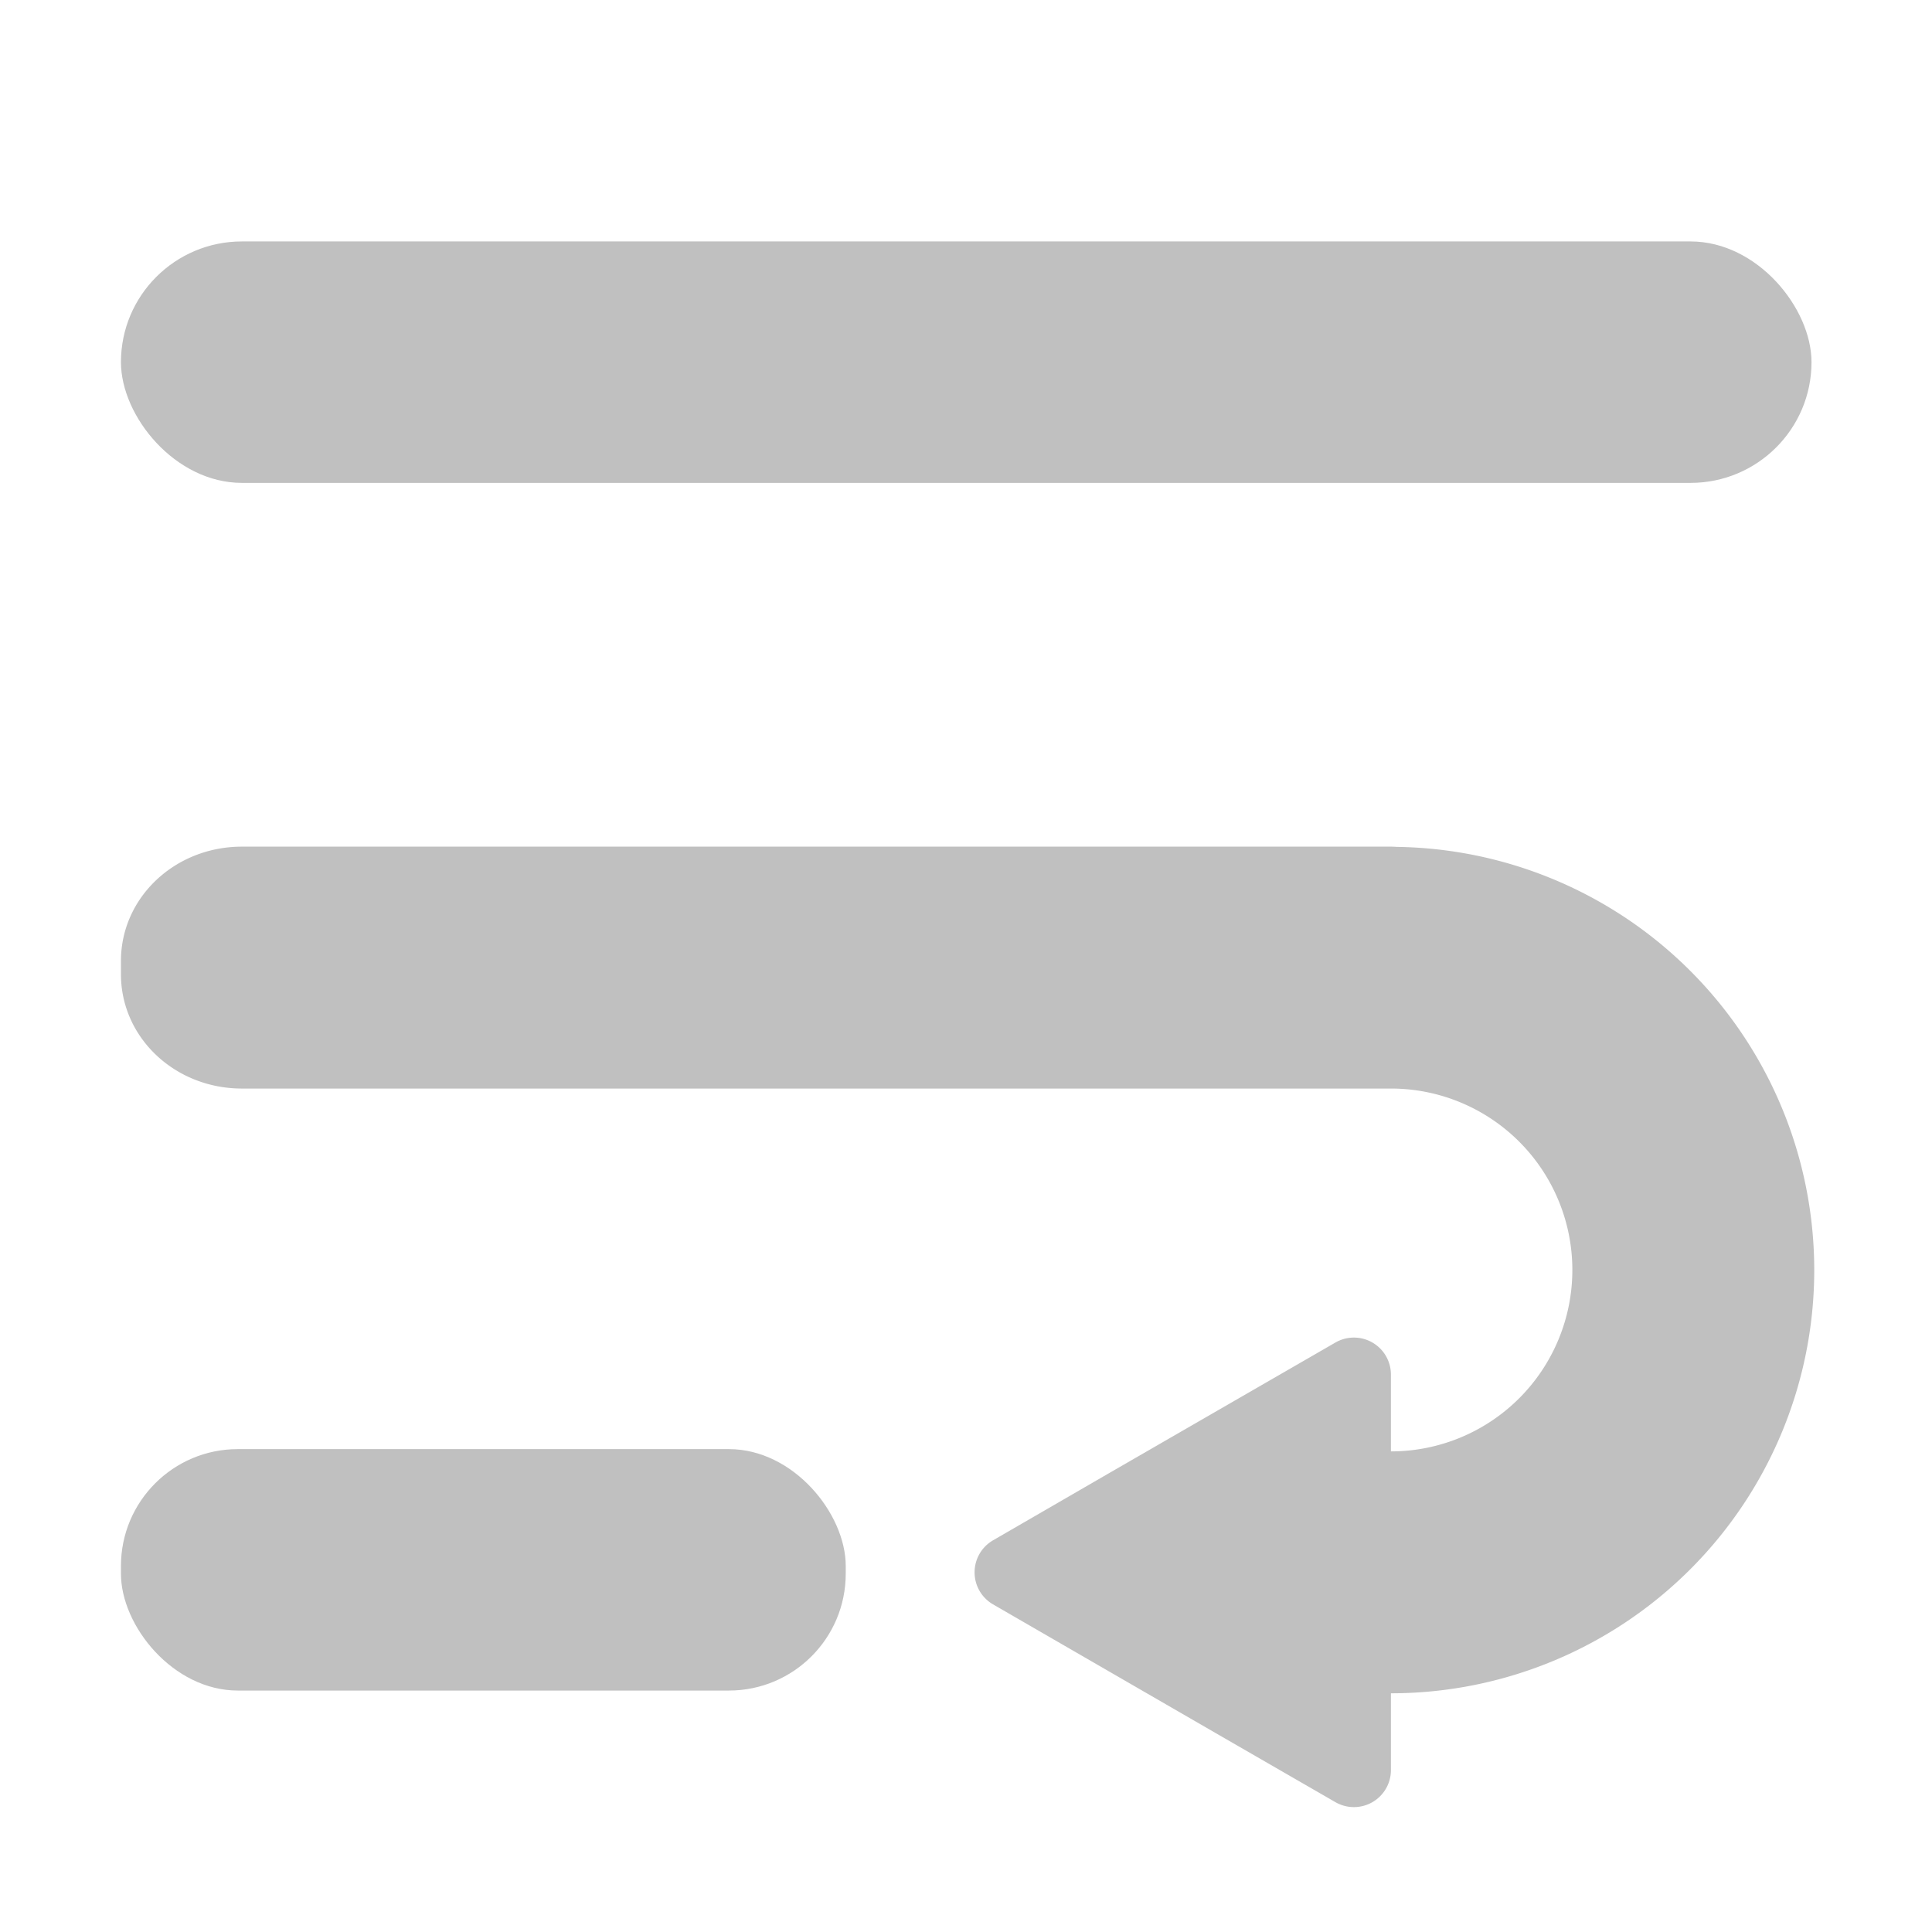 <?xml version="1.0" encoding="UTF-8" standalone="no"?>
<!-- Created with Inkscape (http://www.inkscape.org/) -->

<svg
   width="16"
   height="16"
   viewBox="0 0 4.233 4.233"
   version="1.1"
   id="svg5"
   inkscape:version="1.1 (c68e22c387, 2021-05-23)"
   sodipodi:docname="word-wrap.svg"
   xmlns:inkscape="http://www.inkscape.org/namespaces/inkscape"
   xmlns:sodipodi="http://sodipodi.sourceforge.net/DTD/sodipodi-0.dtd"
   xmlns="http://www.w3.org/2000/svg"
   xmlns:svg="http://www.w3.org/2000/svg">
  <sodipodi:namedview
     id="namedview7"
     pagecolor="#505050"
     bordercolor="#eeeeee"
     borderopacity="1"
     inkscape:pageshadow="0"
     inkscape:pageopacity="0"
     inkscape:pagecheckerboard="true"
     inkscape:document-units="mm"
     showgrid="true"
     units="px"
     width="16px"
     inkscape:zoom="25.264454"
     inkscape:cx="9.7765817"
     inkscape:cy="11.973344"
     inkscape:window-width="1920"
     inkscape:window-height="1016"
     inkscape:window-x="0"
     inkscape:window-y="27"
     inkscape:window-maximized="1"
     inkscape:current-layer="layer1">
    <inkscape:grid
       type="xygrid"
       id="grid841"
       empcolor="#3fbfff"
       empopacity="0.671"
       empspacing="8"
       color="#3f80ff"
       opacity="0.353"
       spacingx="0.132"
       spacingy="0.132"
       dotted="false"
       snapvisiblegridlinesonly="true" />
  </sodipodi:namedview>
  <defs
     id="defs2">
    <inkscape:path-effect
       effect="fillet_chamfer"
       id="path-effect1735"
       is_visible="true"
       lpeversion="1"
       satellites_param="F,0,0,1,0,0.529,0,1 @ F,0,0,1,0,0.529,0,1 @ F,0,0,1,0,0.529,0,1 @ F,0,0,1,0,0.529,0,1 @ F,0,0,1,0,0.529,0,1 @ F,0,0,1,0,0.529,0,1"
       unit="px"
       method="auto"
       mode="F"
       radius="2"
       chamfer_steps="1"
       flexible="false"
       use_knot_distance="true"
       apply_no_radius="true"
       apply_with_radius="true"
       only_selected="false"
       hide_knots="false" />
  </defs>
  <g
     inkscape:label="Layer 1"
     inkscape:groupmode="layer"
     id="layer1"
     style="display:inline">
    <rect
       style="fill:#c0c0c0;stroke-width:0.265;fill-opacity:1"
       id="rect875"
       width="3.704"
       height="0.529"
       x="0.265"
       y="0.529"
       ry="0.265" />
    <rect
       style="fill:#c0c0c0;stroke-width:0.265;fill-opacity:1"
       id="rect875-5"
       width="1.588"
       height="0.529"
       x="0.265"
       y="3.175"
       ry="0.256" />
    <path
       id="rect875-5-9"
       style="display:inline;fill:#c0c0c0;stroke-width:1;fill-opacity:1"
       d="M 2 7 C 1.446 7 1 7.421 1 7.945 L 1 8.055 C 1 8.579 1.446 9 2 9 L 8.338 9 L 11.5 9 A 1.5 1.5 0 0 1 13 10.5 A 1.5 1.5 0 0 1 11.5 12 L 11.5 11.363 A 0.306 0.306 0 0 0 11.041 11.1 L 9.166 12.182 L 8.209 12.736 A 0.306 0.306 0 0 0 8.209 13.264 L 10.084 14.348 L 11.041 14.9 A 0.306 0.306 0 0 0 11.5 14.637 L 11.5 14 A 3.5 3.5 0 0 0 15 10.5 A 3.5 3.5 0 0 0 11.551 7.002 C 11.534 7.001 11.517 7 11.5 7 L 2 7 z "
       transform="scale(0.265)" />
  </g>
</svg>
